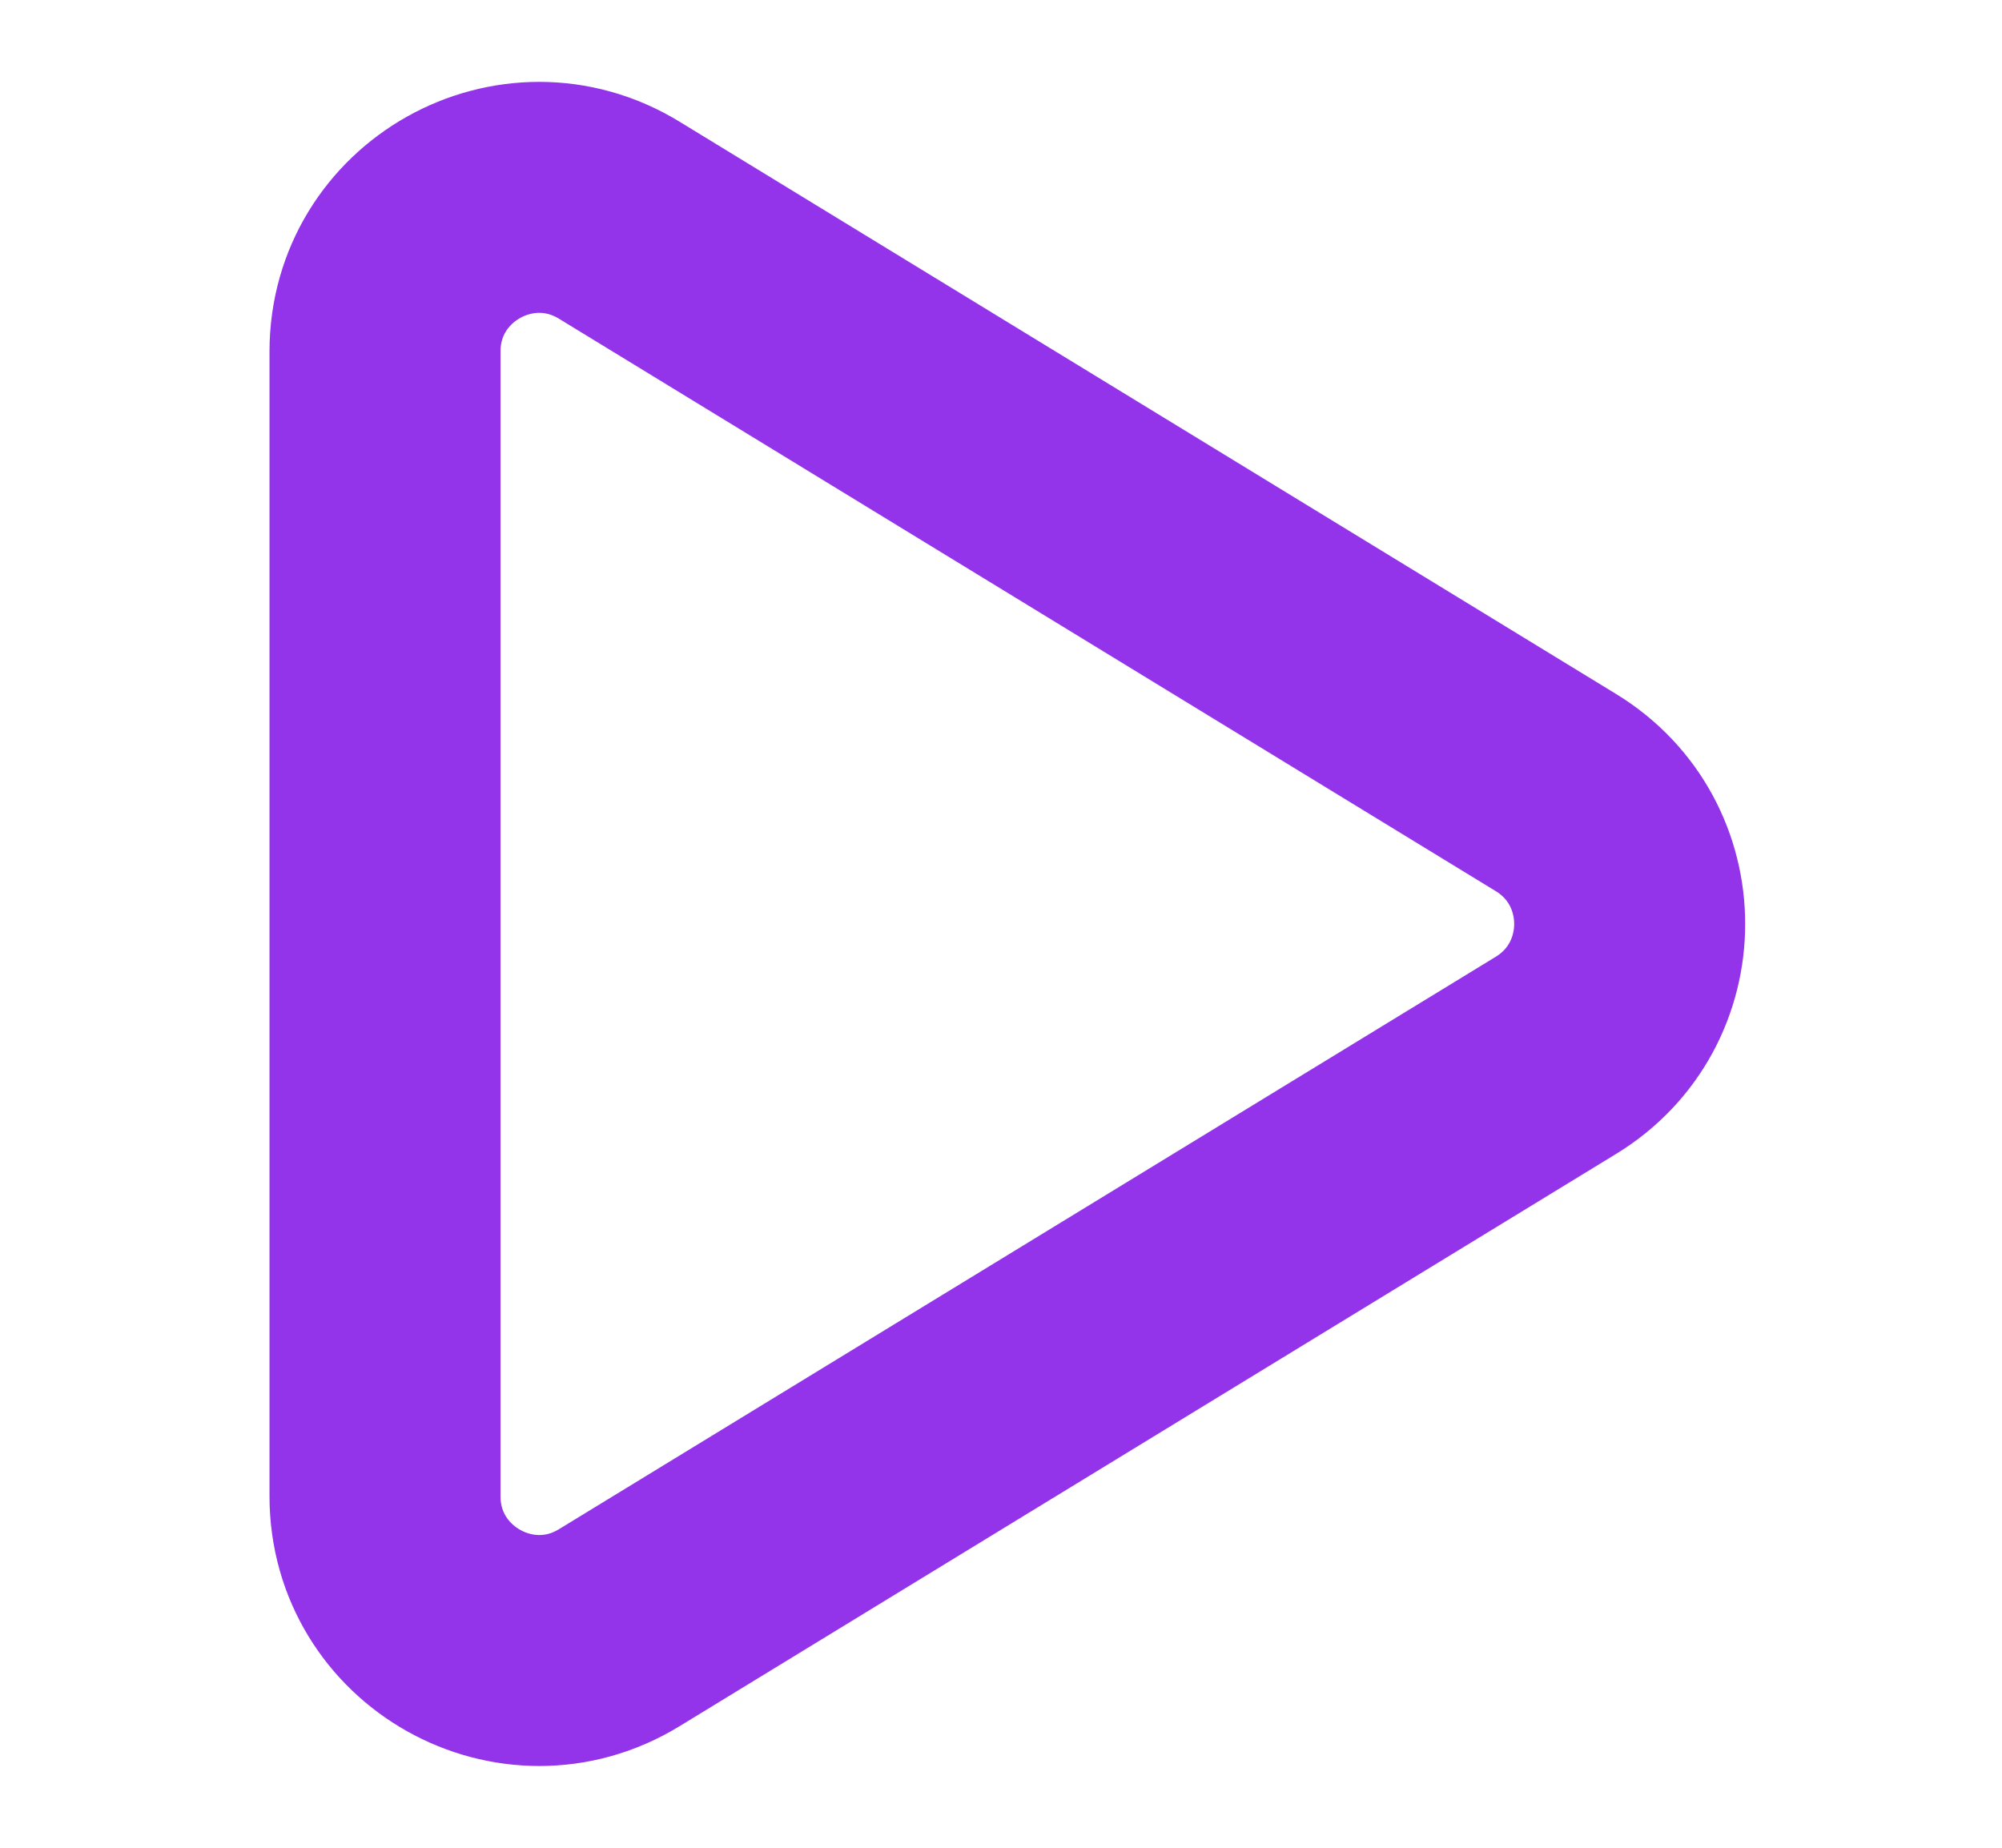 <svg width="13" height="12" viewBox="0 0 13 12" fill="none" xmlns="http://www.w3.org/2000/svg">
<path fill-rule="evenodd" clip-rule="evenodd" d="M10.103 5.147L4.021 1.43C3.355 1.023 2.5 1.502 2.5 2.283L2.5 9.717C2.5 10.498 3.355 10.978 4.021 10.571L10.103 6.854C10.742 6.464 10.742 5.537 10.103 5.147Z" stroke="#9333EA" stroke-width="1.5" stroke-linecap="round" stroke-linejoin="round"/>
</svg>
